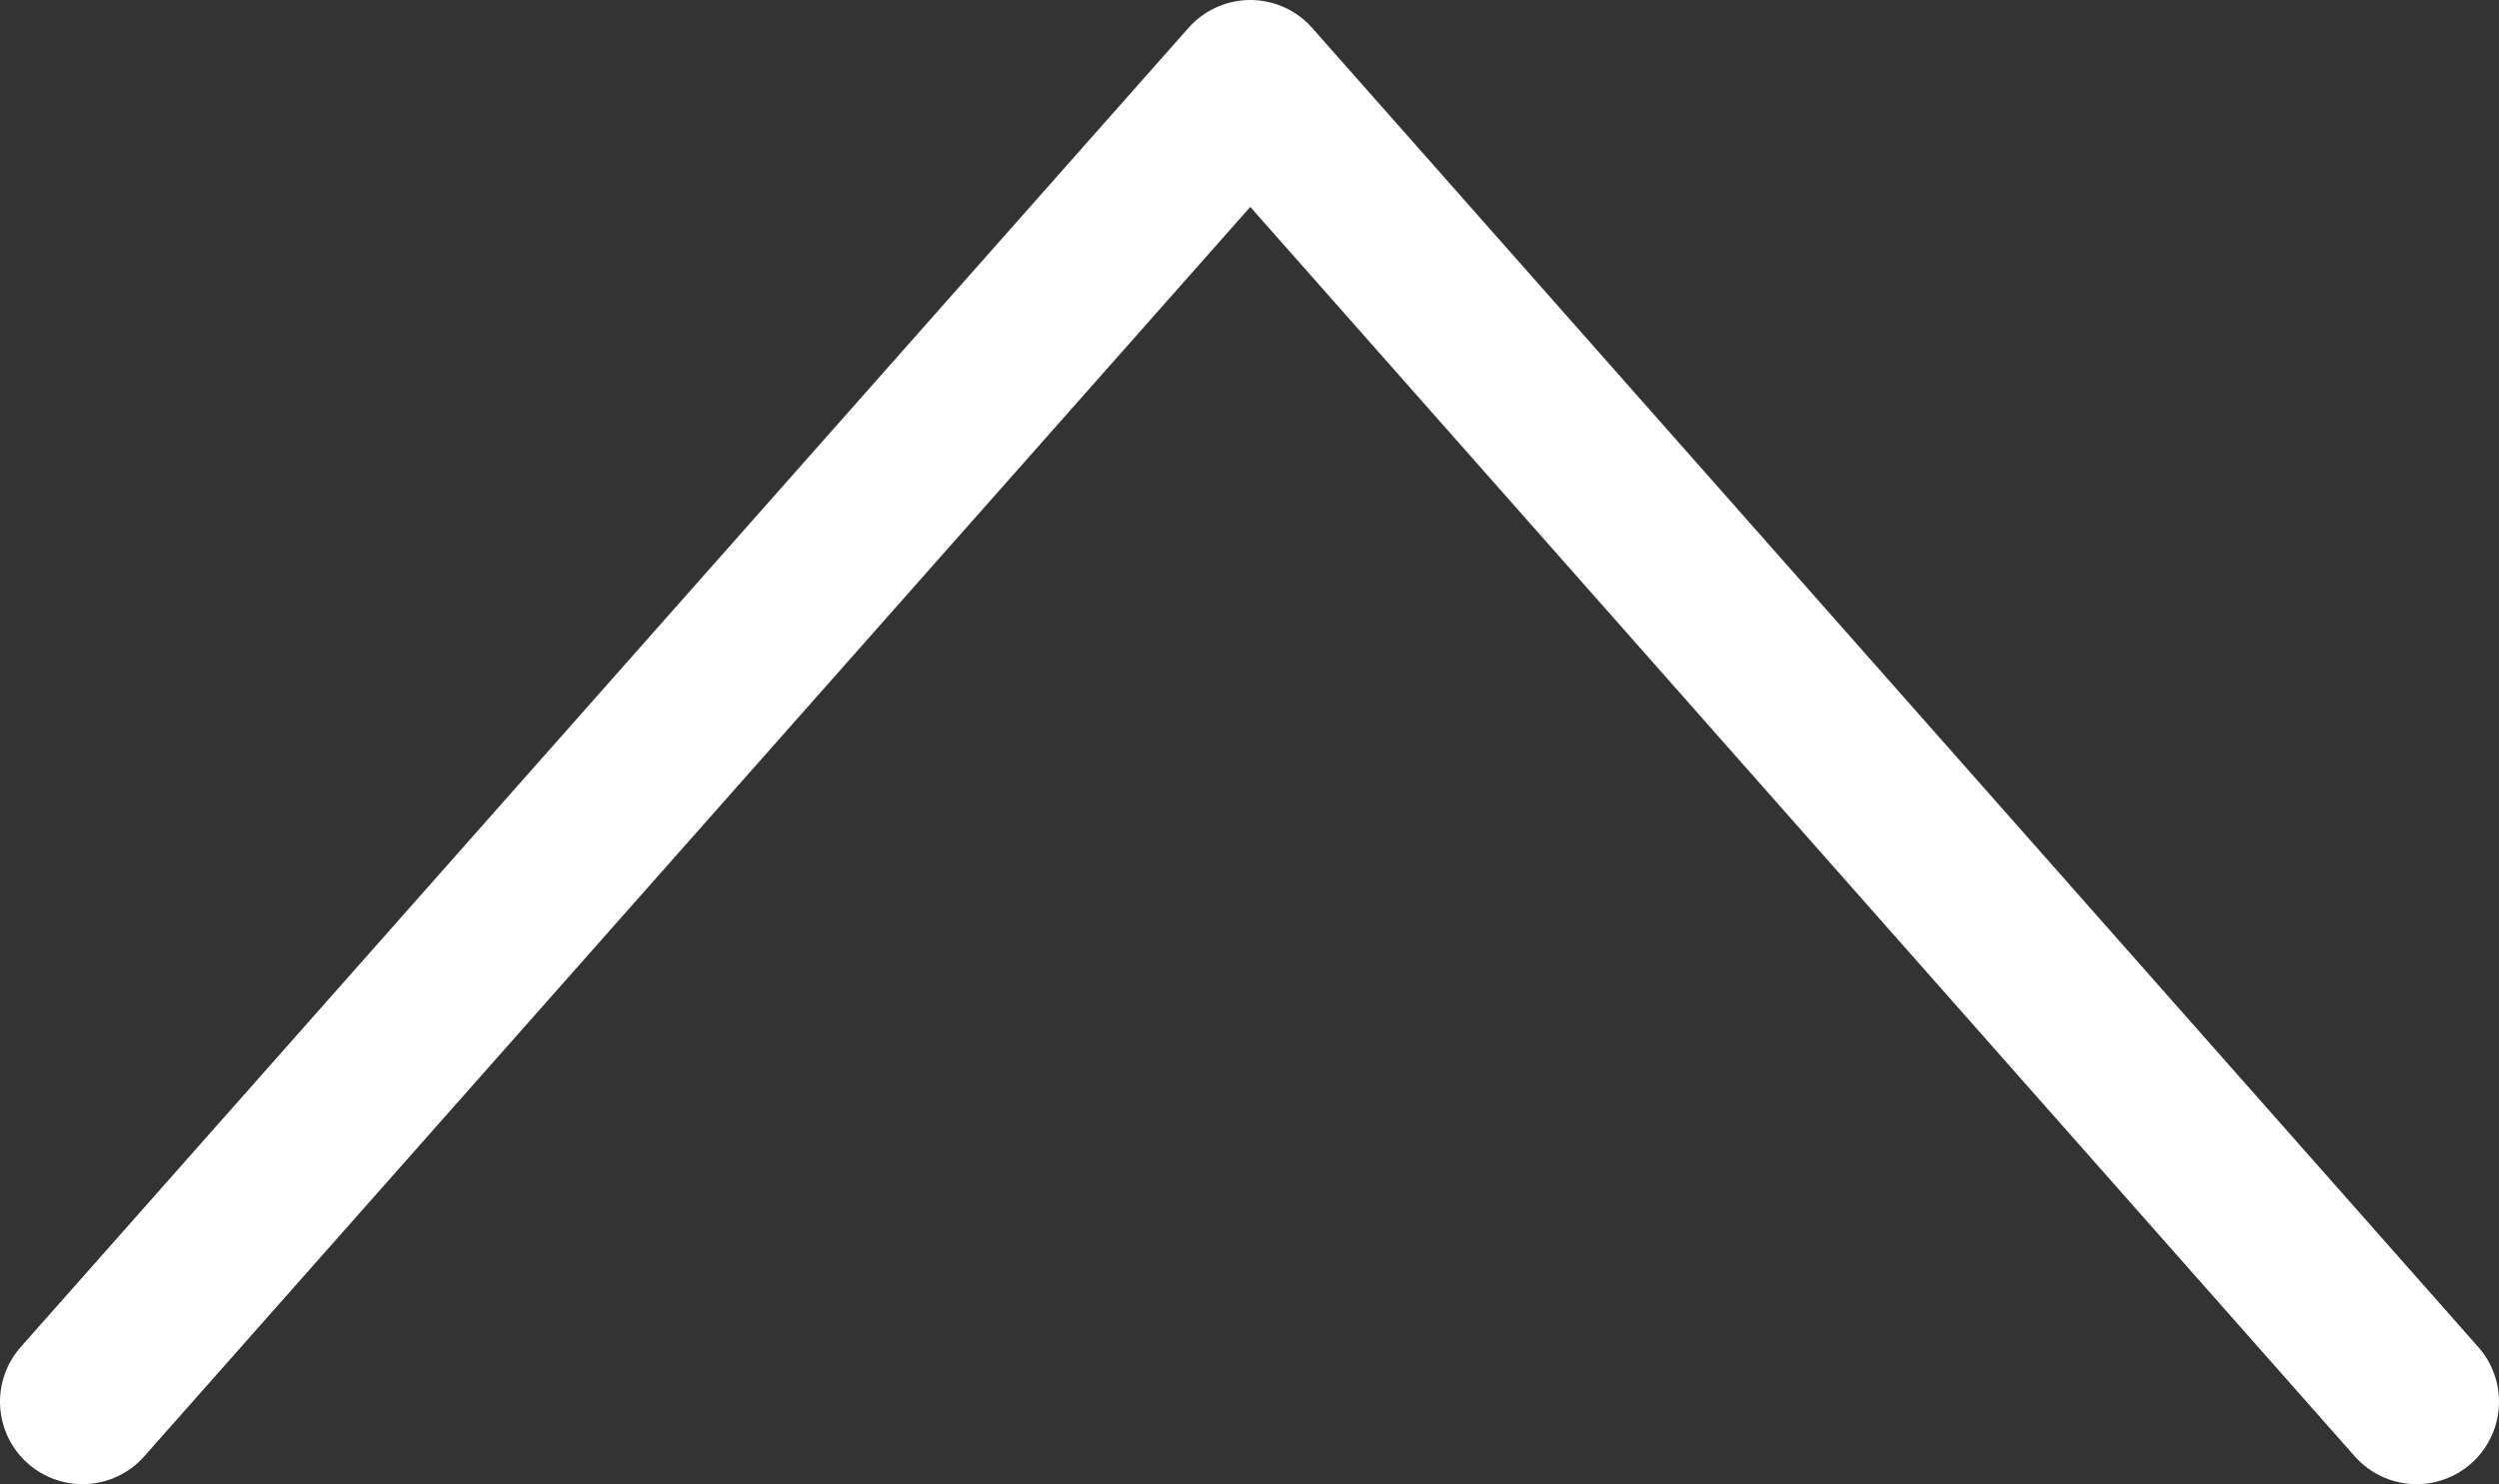 <svg id="Outline_Icons" data-name="Outline Icons" xmlns="http://www.w3.org/2000/svg" viewBox="0 0 15.15 9">
  <rect x="0" y="0" width="15.15" height="9" fill="#333333" stroke="none"/>
  <defs>
    <style>
      .cls-1 {
        fill: none;
        stroke: #ffffff;
        stroke-linecap: round;
        stroke-linejoin: round;
      }
    </style>
  </defs>
  <title>arrow-down-12</title>
  <polyline class="cls-1" points="14.65 8.5 7.58 0.5 0.5 8.5"/>
</svg>
